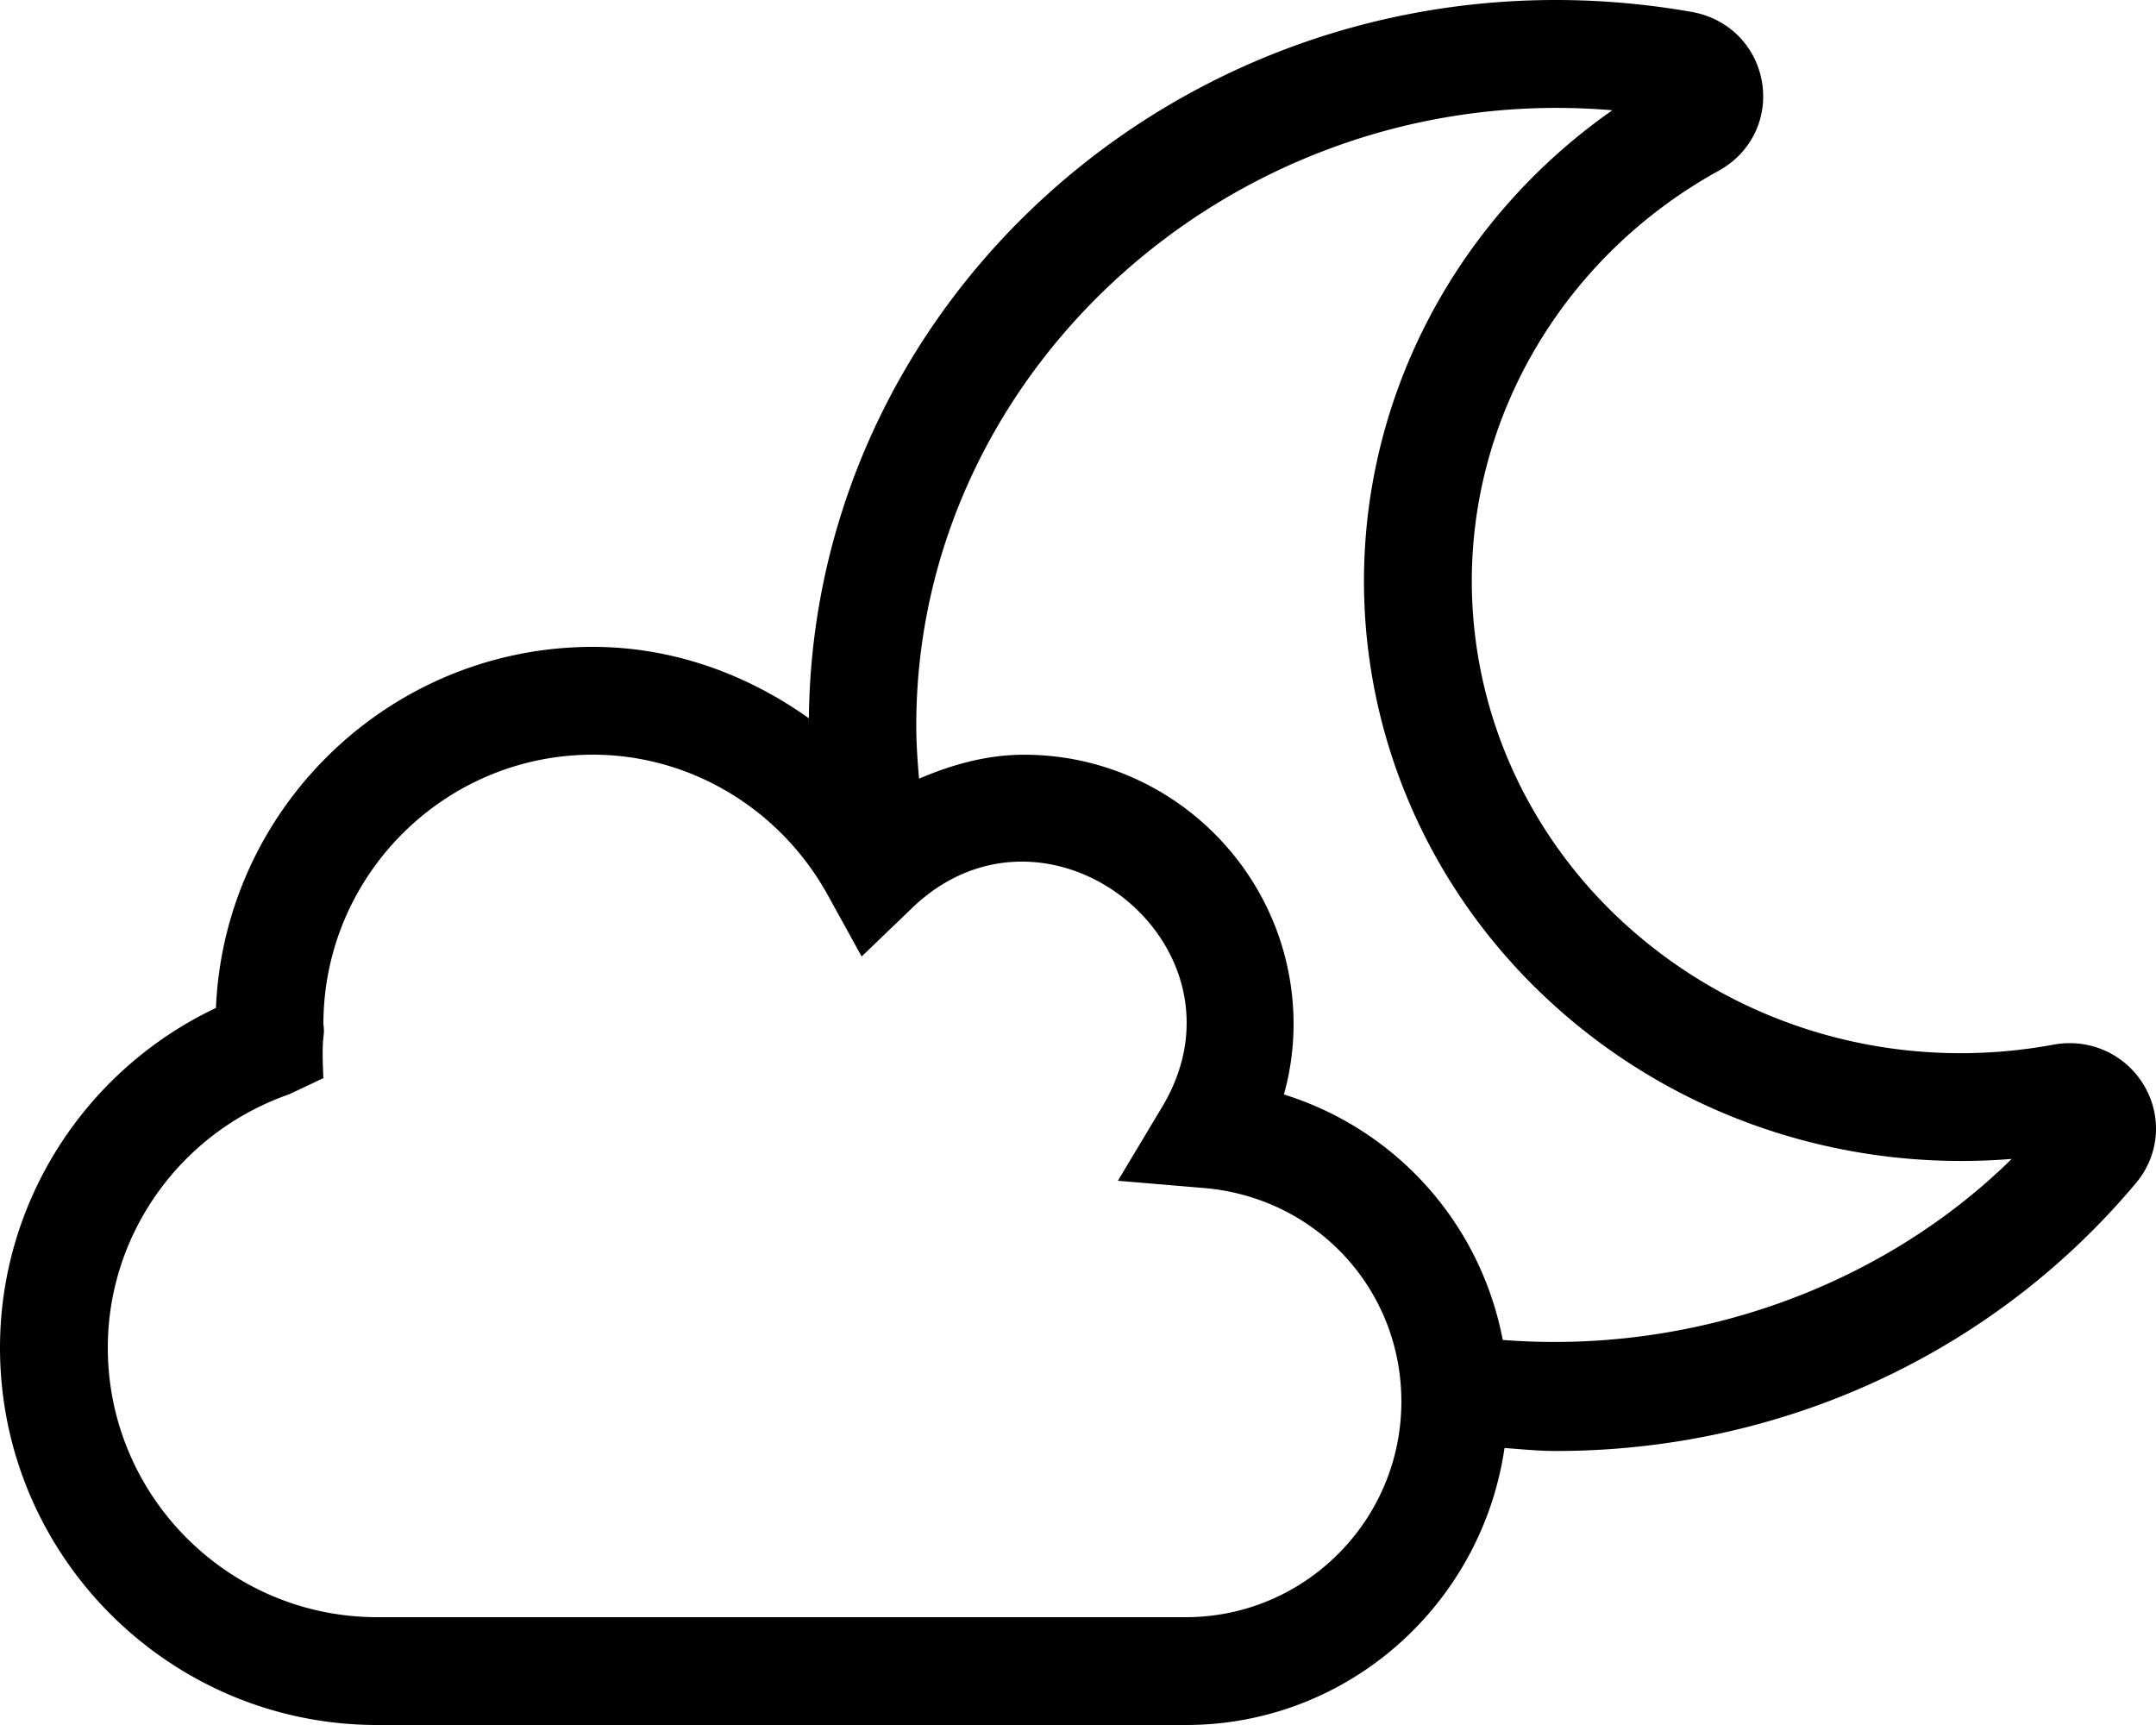 <svg xmlns="http://www.w3.org/2000/svg" viewBox="0 0 640 512"><path d="M636.55 322.34c-5.53-9.47-16.25-14.25-26.97-12.28-43.81 8.11-88.5-3.41-122.31-31.55-32.03-26.64-50.37-65.31-50.37-106.08 0-50.19 28.09-96.86 73.37-121.8 9.5-5.25 14.53-15.53 12.78-26.19-1.78-10.73-9.91-18.92-20.75-20.88A233.137 233.137 0 0 0 461.87 0C340.27 0 241.3 95.45 240.11 213.2 221.55 199.95 199.43 192 176 192c-60.12 0-109.37 47.66-111.9 107.17C25.31 317.55 0 356.69 0 400c0 61.75 50.25 112 112 112h240c48.22 0 87.85-35.84 94.61-82.22 5.07.37 10.1.89 15.27.89 67.03 0 129.81-28.98 172.18-79.53 6.9-8.23 7.87-19.53 2.49-28.8zM351.99 480H112c-44.12 0-80-35.89-80-80 0-33.75 21.62-63.97 53.81-75.19L96 320c-.7-14.05.58-11.71 0-16 0-44.11 35.87-80 80-80 28.81 0 55.53 15.97 69.72 41.67l10.06 18.23 15-14.42c40.07-38.48 102.83 11.19 74.25 58.98l-13.19 22 25.56 2.16c33.41 2.83 58.59 30.08 58.59 63.38 0 35.3-28.71 64-64 64zm94.1-82.29c-6.62-34.51-31.46-62.4-64.97-72.86a77.213 77.213 0 0 0 2.87-20.84c0-44.11-35.87-80-80-80-10.92 0-21.32 2.88-31.17 7.11-.46-5.21-.83-10.44-.83-15.78 0-106.45 96.09-191.98 206.62-182.61-45.91 32.14-73.72 84.12-73.72 139.72 0 50.3 22.56 97.94 61.91 130.67 36.44 30.36 83.28 44.7 130.37 40.86-39.3 38.59-95.52 58.08-151.08 53.73z"/></svg>
<!--
Font Awesome Pro 5.4.1 by @fontawesome - https://fontawesome.com
License - https://fontawesome.com/license (Commercial License)
-->